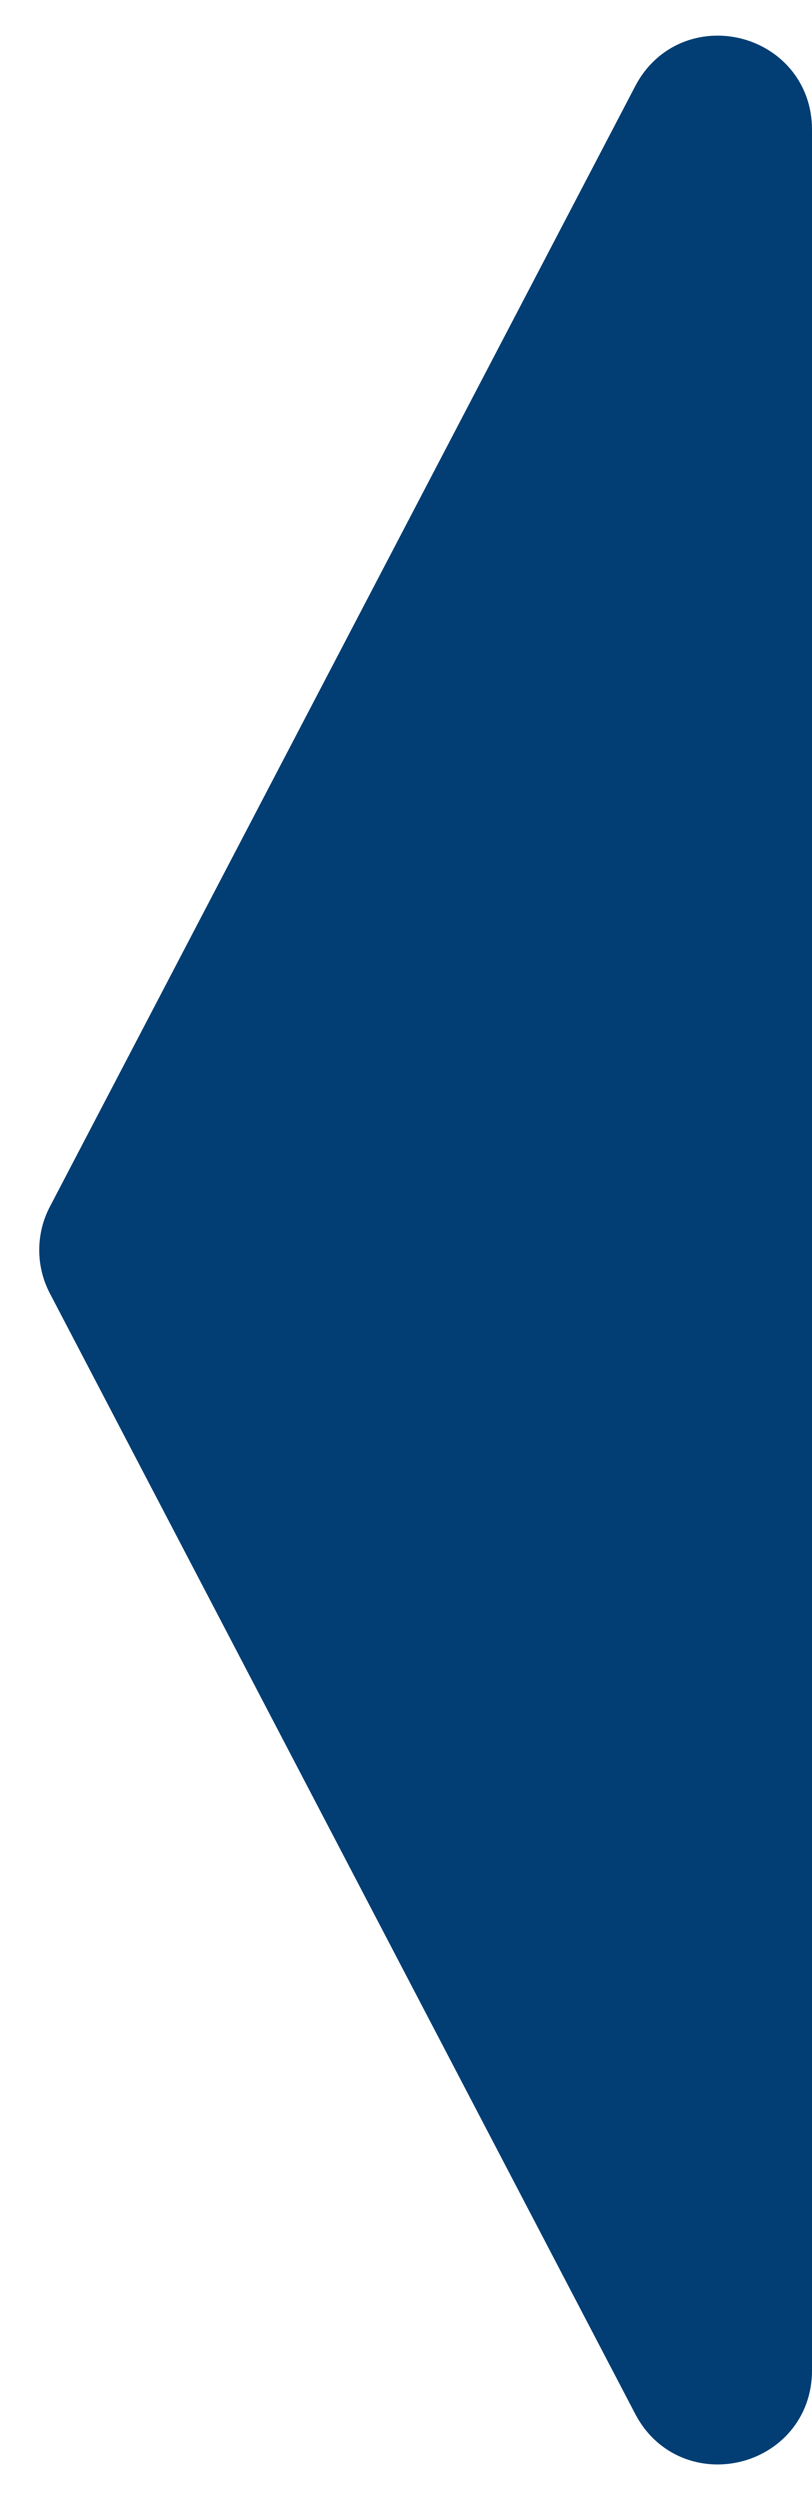<svg width="13" height="40" viewBox="0 0 13 40" fill="none" xmlns="http://www.w3.org/2000/svg">
<path d="M12.5 37.928V2.072C12.5 1.026 11.098 0.682 10.614 1.608L1.242 19.537C1.09 19.827 1.09 20.173 1.242 20.463L10.614 38.392C11.098 39.318 12.5 38.974 12.5 37.928Z" fill="#023E73" stroke="#023E73"/>
</svg>
